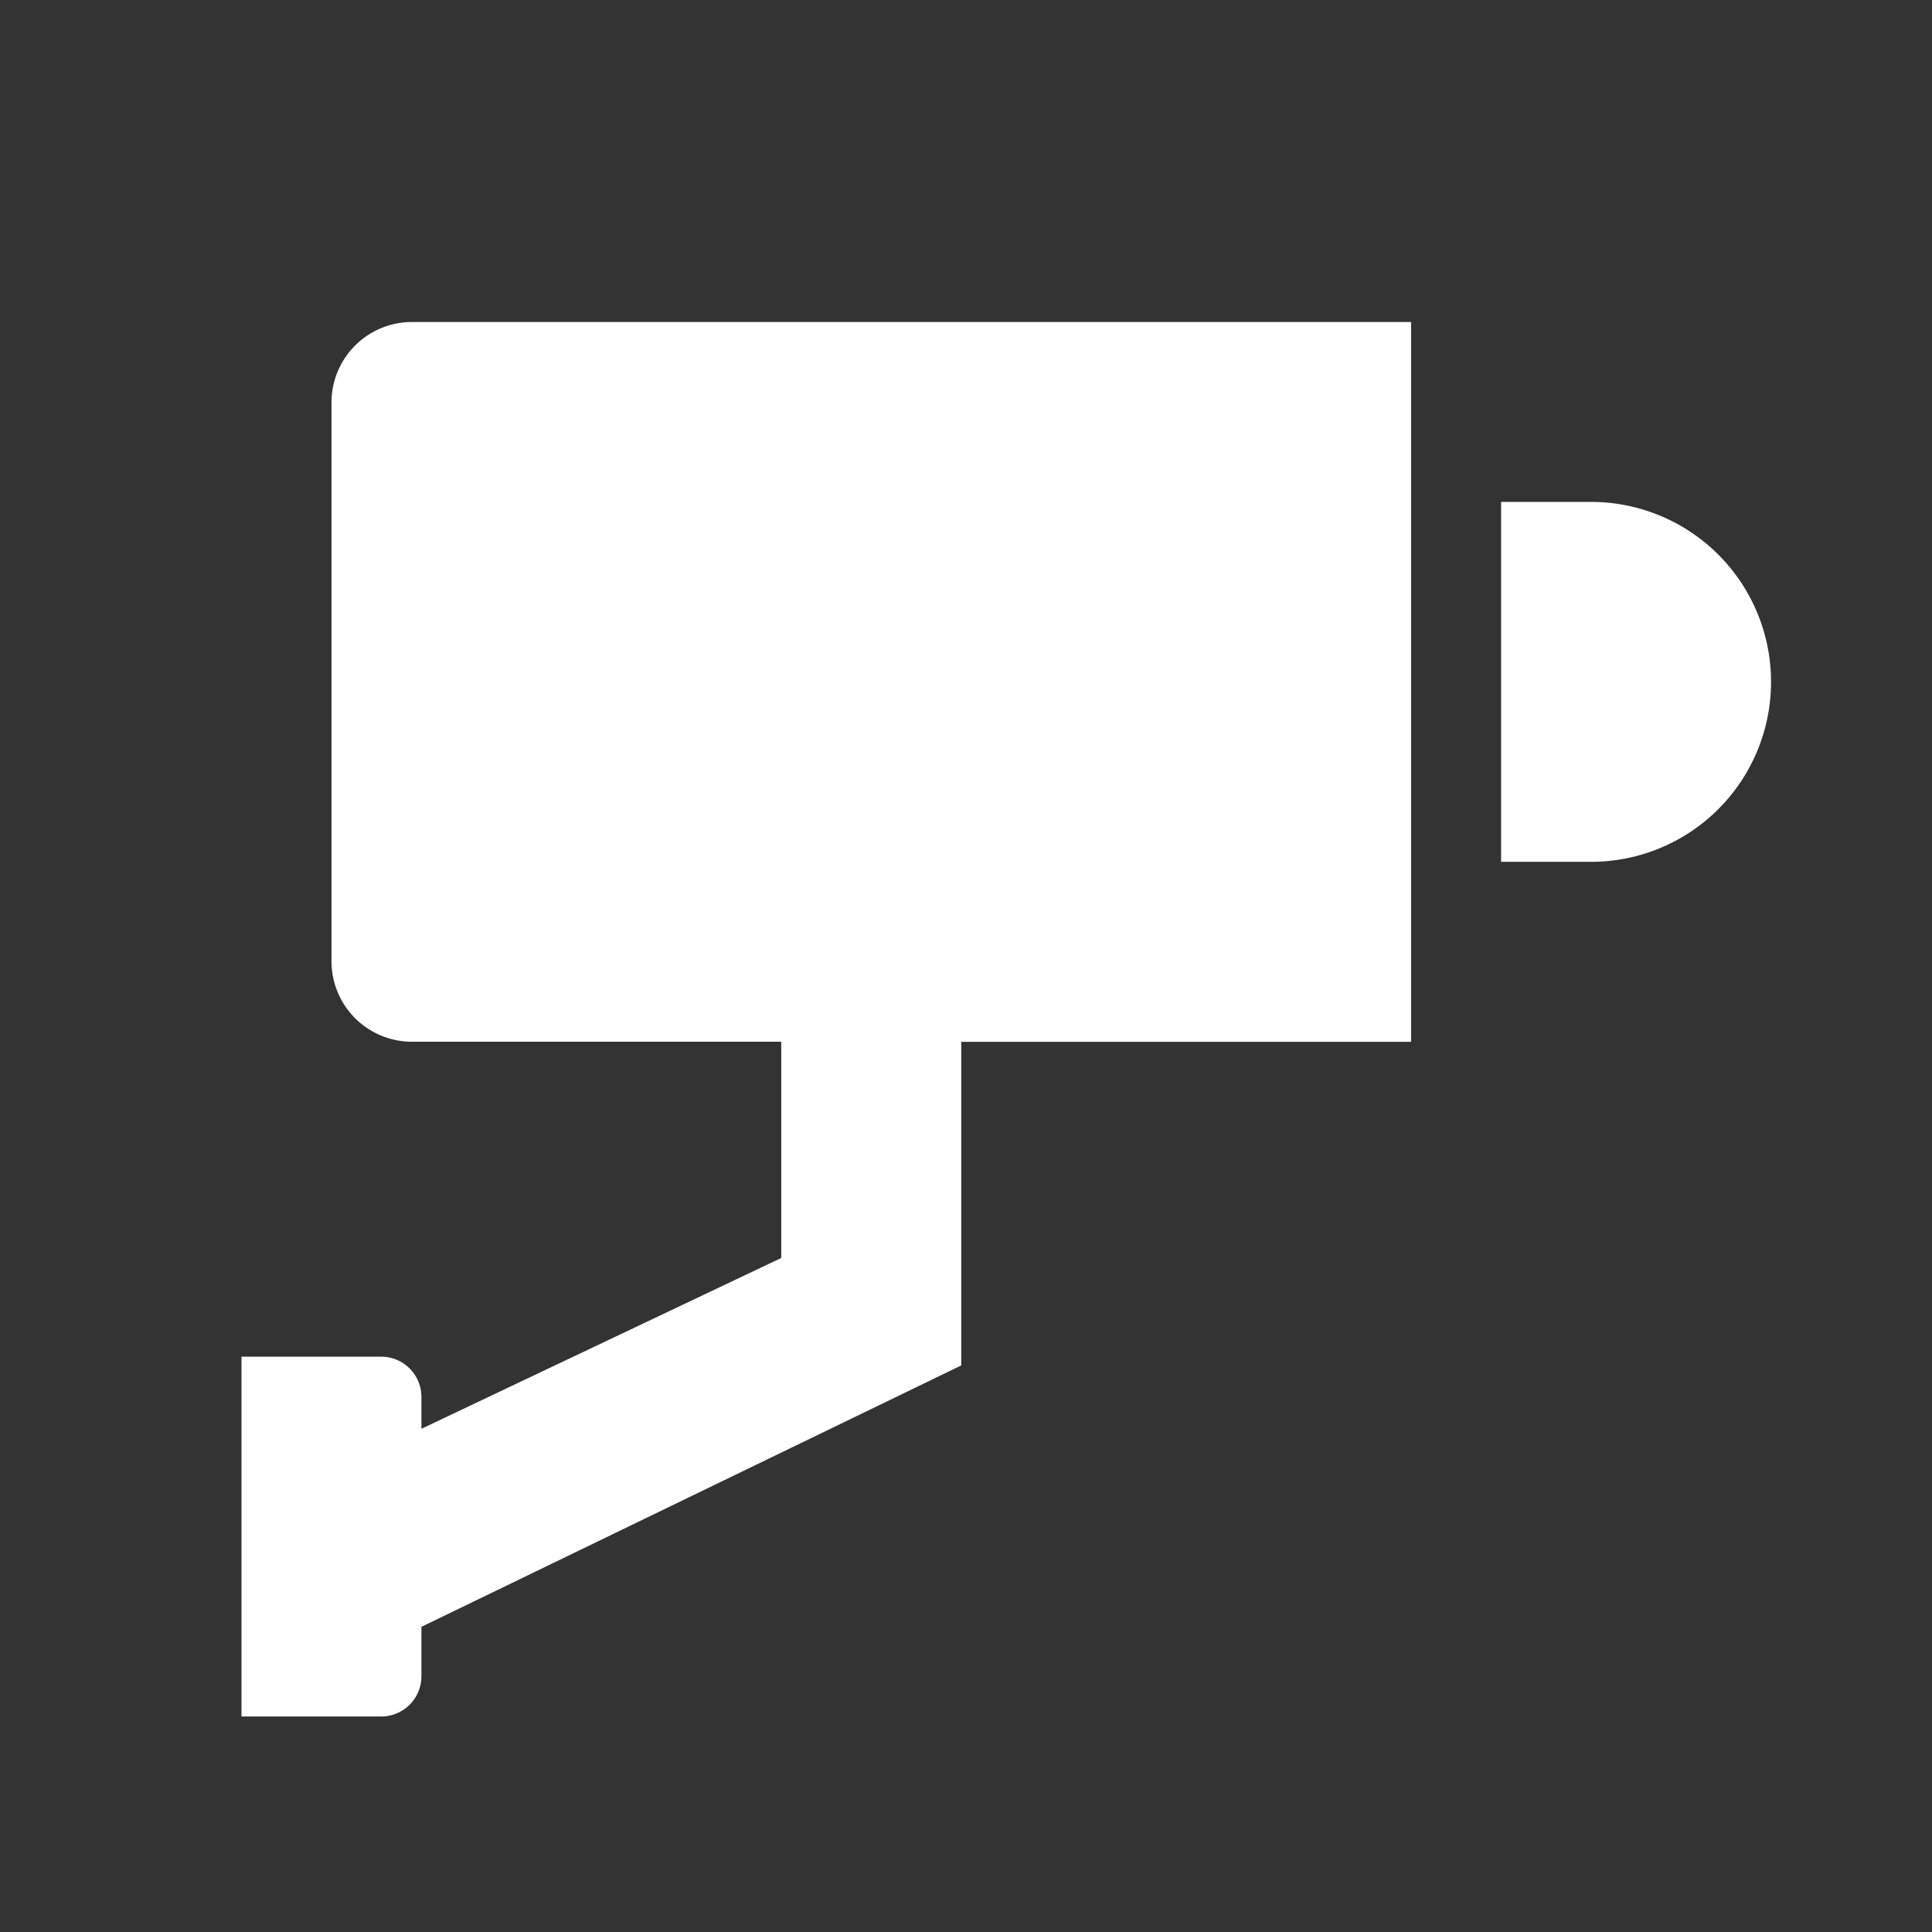 <svg width="24" height="24" viewBox="0 0 24 24" fill="none" xmlns="http://www.w3.org/2000/svg">
    <rect x="0" y="0" width="24" height="24" fill="#333333" stroke="none"/>
    <path fill-rule="evenodd" clip-rule="evenodd" d="M5.118 4a1 1 0 0 0-1 1v6.941a1 1 0 0 0 1 1h4.587v2.686l-4.47 2.122v-.396a.5.5 0 0 0-.5-.5H3v4.47h1.735a.5.5 0 0 0 .5-.5v-.614l6.706-3.247v-4.02h5.588V4H5.118zm13.53 2.235h1.117a2.235 2.235 0 0 1 0 4.471h-1.118v-4.47z" fill="#fff"/>
</svg>
